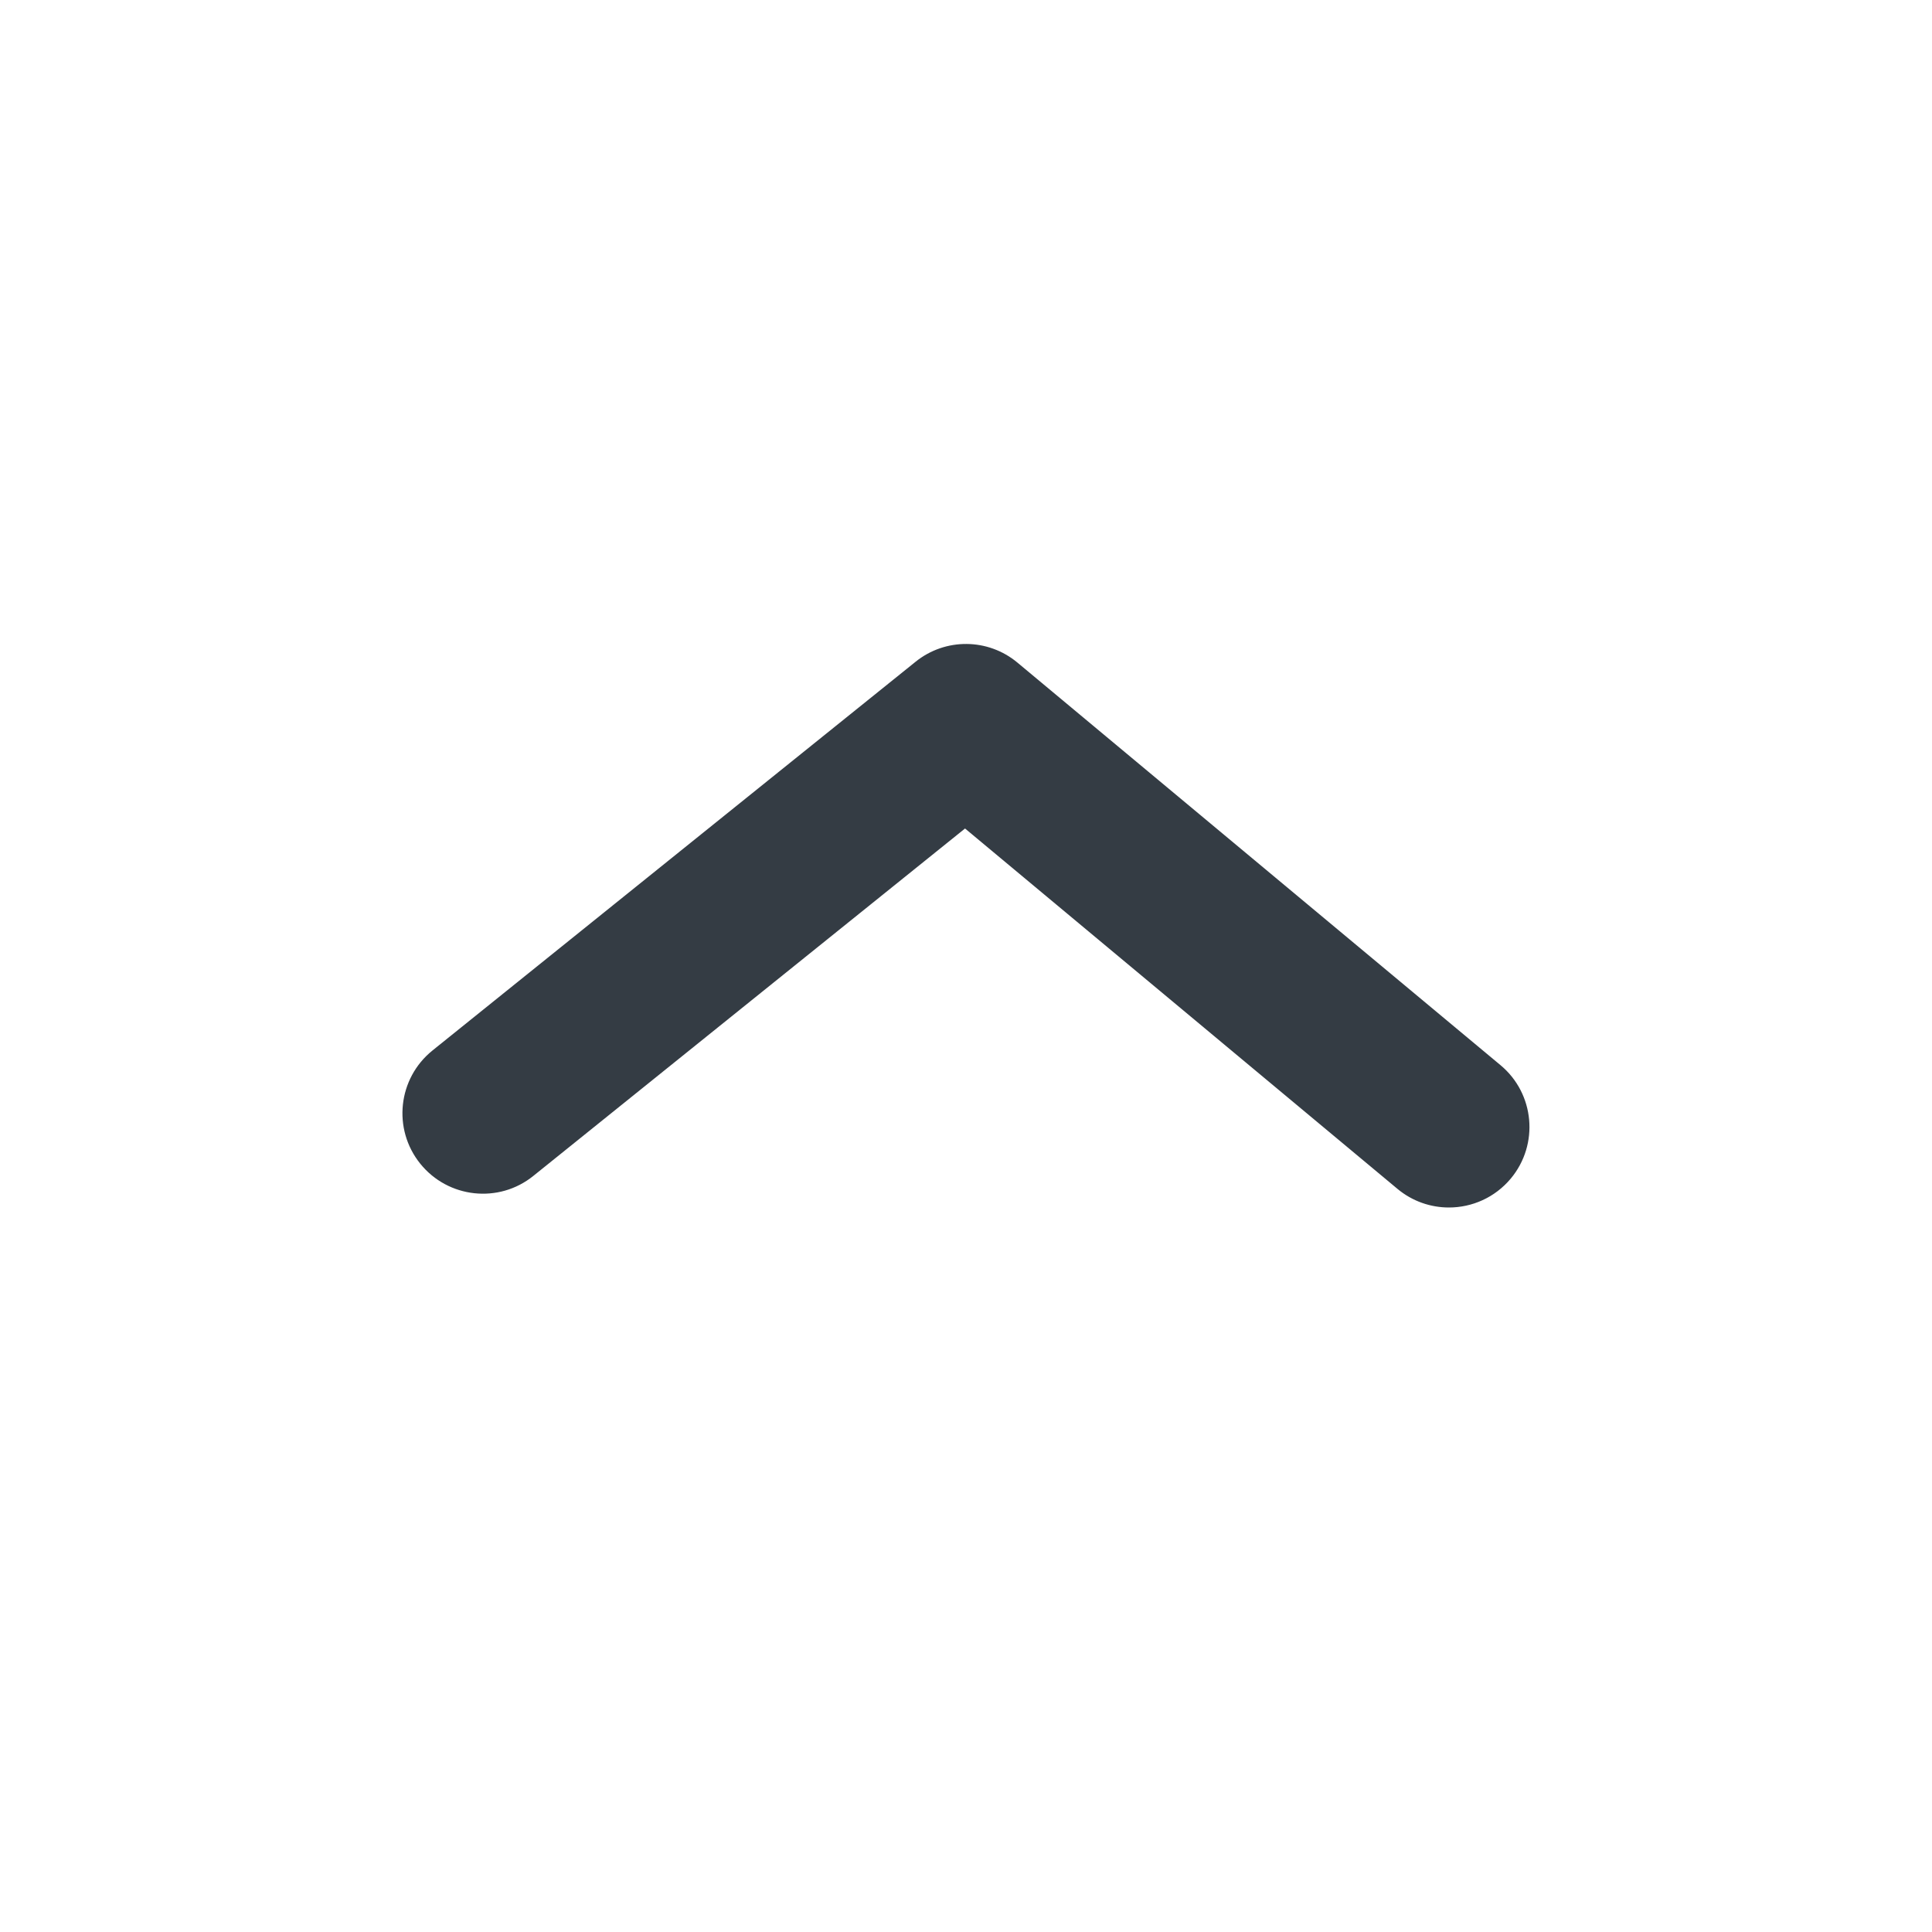 <svg width="24" height="24" viewBox="0 0 24 24" fill="none" xmlns="http://www.w3.org/2000/svg">
<g id="Fill=arrow-ios-up">
<path id="Mask" fill-rule="evenodd" clip-rule="evenodd" d="M17.999 15C17.773 15 17.546 14.924 17.359 14.768L11.988 10.292L6.626 14.607C6.197 14.954 5.567 14.886 5.22 14.455C4.874 14.025 4.942 13.396 5.373 13.049L11.373 8.221C11.743 7.922 12.274 7.926 12.64 8.232L18.64 13.232C19.064 13.585 19.121 14.216 18.768 14.64C18.57 14.877 18.286 15 17.999 15Z" fill="#343C44"/>
</g>
</svg>
